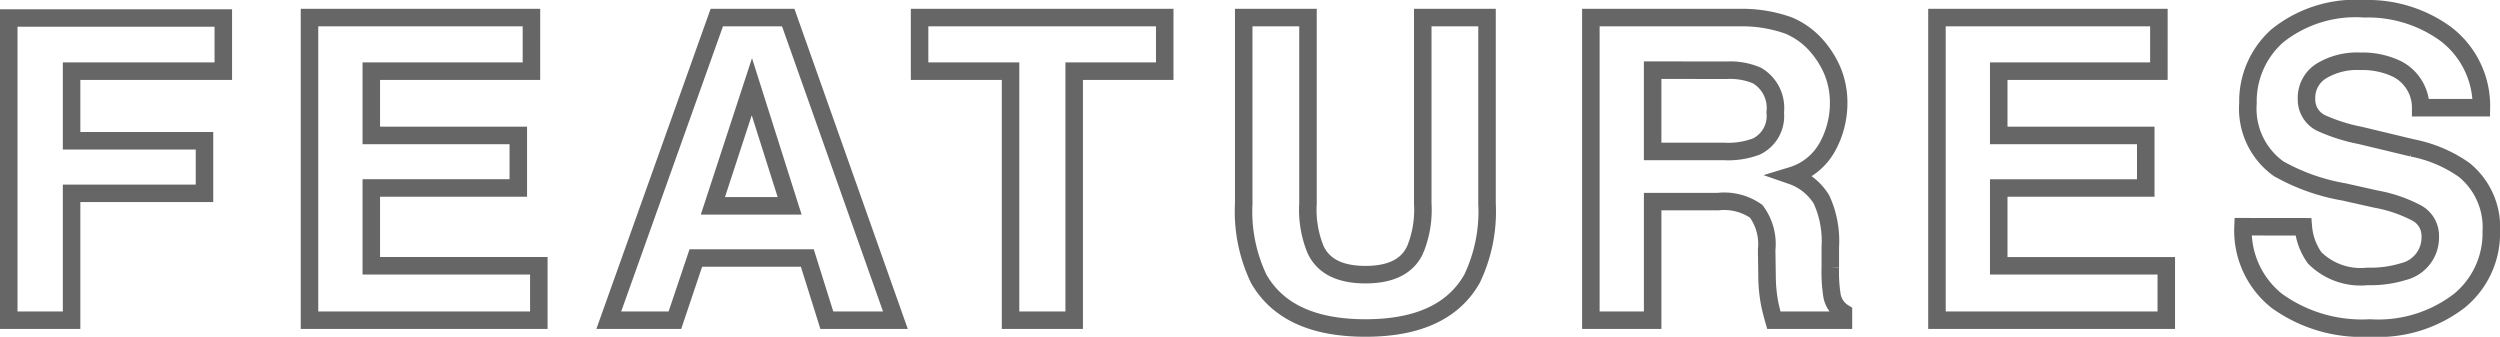 <svg xmlns="http://www.w3.org/2000/svg" width="142.698" height="19.223" viewBox="0 0 142.698 19.223">
  <path id="パス_22222" data-name="パス 22222" d="M1.828-17.25H14.074v3.035H5.414v3.973H13v3H5.414V0H1.828Zm29.834,3.035H22.521v3.668h8.391v3H22.521v4.441h9.563V0H18.994V-17.273H31.662ZM42.019-6.527H46.4l-2.156-6.8Zm.223-10.746H46.32L52.437,0H48.523L47.409-3.551H41.046L39.851,0H36.077Zm25.568,0v3.059H62.641V0H59.009V-14.215H53.817v-3.059Zm4.509,0h3.668V-6.656a6,6,0,0,0,.422,2.6Q77.065-2.6,79.268-2.6t2.848-1.453a6,6,0,0,0,.422-2.6V-17.273h3.668V-6.656a8.893,8.893,0,0,1-.855,4.289Q83.756.445,79.268.445T73.174-2.367a8.893,8.893,0,0,1-.855-4.289Zm23.341,3v4.641h4.09a4.558,4.558,0,0,0,1.828-.281,1.924,1.924,0,0,0,1.078-1.945,2.147,2.147,0,0,0-1.043-2.109,3.942,3.942,0,0,0-1.758-.3Zm4.945-3a7.893,7.893,0,0,1,2.795.445,4.366,4.366,0,0,1,1.658,1.207,5.348,5.348,0,0,1,.891,1.453,4.736,4.736,0,0,1,.328,1.816,5.175,5.175,0,0,1-.621,2.42,3.471,3.471,0,0,1-2.051,1.682A3.225,3.225,0,0,1,105.3-6.885a5.683,5.683,0,0,1,.5,2.7v1.16a8.874,8.874,0,0,0,.094,1.605,1.442,1.442,0,0,0,.656.984V0h-3.973q-.164-.574-.234-.926a8.506,8.506,0,0,1-.152-1.488l-.023-1.605a3.137,3.137,0,0,0-.6-2.2,3.2,3.2,0,0,0-2.174-.551H95.66V0H92.133V-17.273Zm23.951,3.059h-9.141v3.668h8.391v3h-8.391v4.441h9.563V0h-13.09V-17.273h12.668ZM132.8-5.332a3.547,3.547,0,0,0,.645,1.77A3.709,3.709,0,0,0,136.46-2.5a6.356,6.356,0,0,0,2.074-.281,2,2,0,0,0,1.512-2,1.479,1.479,0,0,0-.75-1.324,8.065,8.065,0,0,0-2.355-.809l-1.828-.41a11.552,11.552,0,0,1-3.727-1.324,4.212,4.212,0,0,1-1.746-3.738,4.992,4.992,0,0,1,1.688-3.855,7.135,7.135,0,0,1,4.957-1.535,7.537,7.537,0,0,1,4.658,1.447,5.167,5.167,0,0,1,2.021,4.2H139.5a2.478,2.478,0,0,0-1.359-2.215,4.559,4.559,0,0,0-2.1-.434,3.916,3.916,0,0,0-2.227.563,1.791,1.791,0,0,0-.832,1.57,1.486,1.486,0,0,0,.82,1.383,10.041,10.041,0,0,0,2.25.715l2.977.715a7.7,7.7,0,0,1,2.953,1.254,4.223,4.223,0,0,1,1.547,3.527,4.978,4.978,0,0,1-1.811,3.932A7.586,7.586,0,0,1,136.6.445,8.3,8.3,0,0,1,131.292-1.1a5.121,5.121,0,0,1-1.934-4.236Z" transform="translate(-1.328 18.277)" fill="none" stroke="#666" stroke-width="1"/>
</svg>
